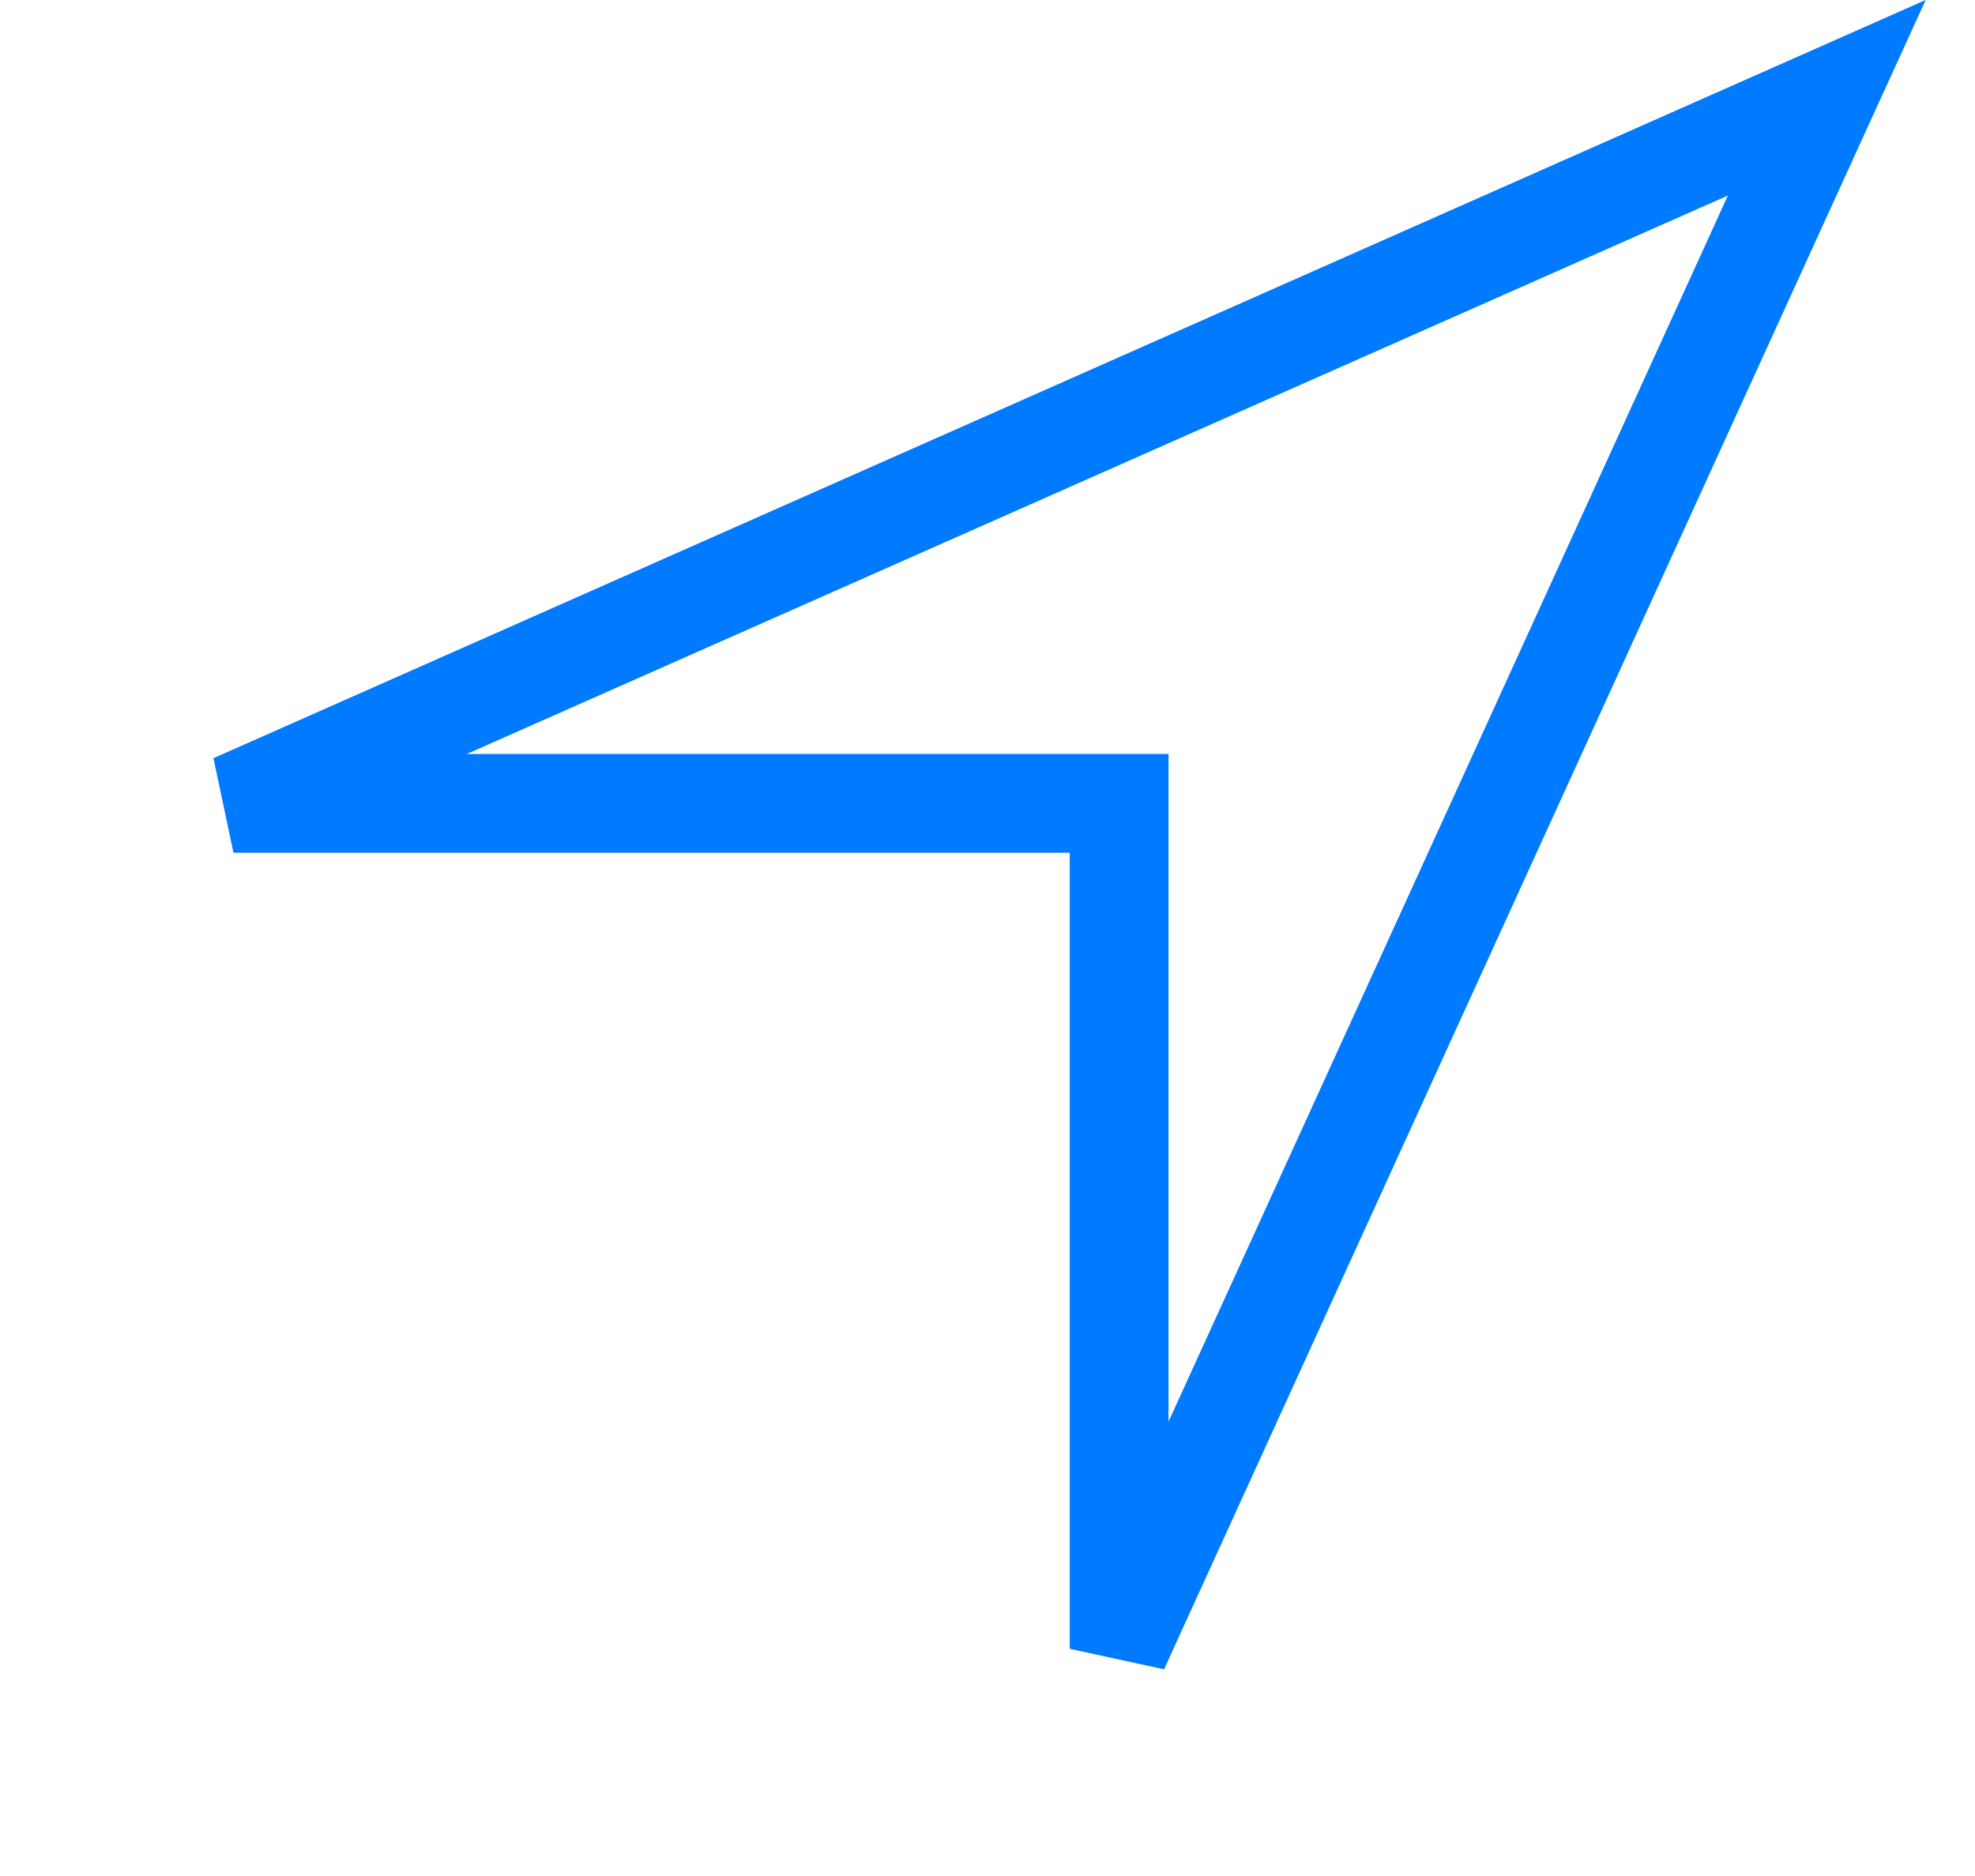<?xml version="1.0" encoding="UTF-8"?>
<svg width="20px" height="19px" viewBox="0 0 20 19" version="1.1" xmlns="http://www.w3.org/2000/svg" xmlns:xlink="http://www.w3.org/1999/xlink">
    <!-- Generator: Sketch 48.2 (47327) - http://www.bohemiancoding.com/sketch -->
    <title>Location Icon</title>
    <desc>Created with Sketch.</desc>
    <defs></defs>
    <g id="Map---Place" stroke="none" stroke-width="1" fill="none" fill-rule="evenodd" transform="translate(-333, -111)">
        <g id="Buttons" transform="translate(322, 52)" stroke="#007AFF">
            <g id="Graphics-/-Navbar-&amp;-Toolbar-Icons-/-Blue-/-Location" transform="translate(7, 55)">
                <path d="M15.333,20.699 L22.499,4.99 L6.364,12.136 L15.333,12.136 L15.333,20.699 Z" id="Location-Icon"></path>
            </g>
        </g>
    </g>
</svg>